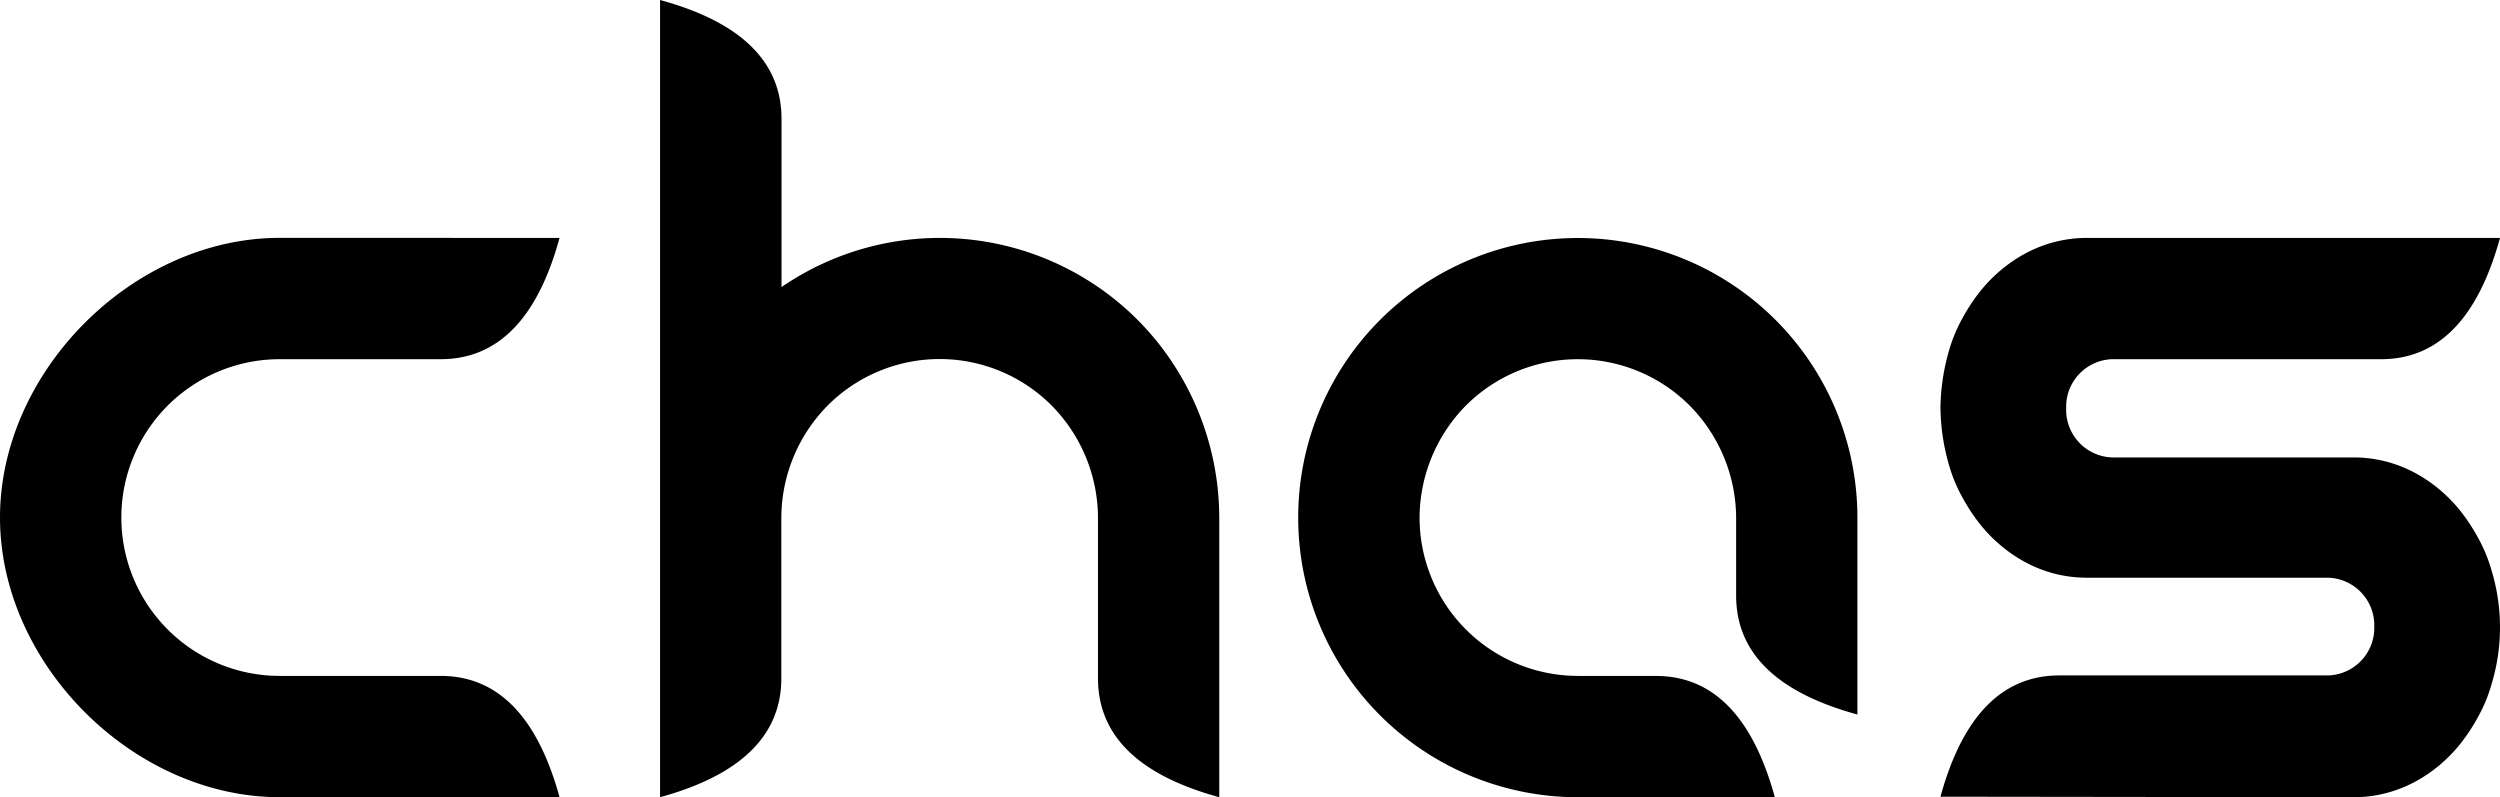 <svg xmlns="http://www.w3.org/2000/svg" viewBox="0 0 528.33 168.48"><defs><style>.cls-1{fill:#000;}</style></defs><title>Chas_Logo</title><g id="Layer_2" data-name="Layer 2"><g id="Layer_1-2" data-name="Layer 1"><path class="cls-1" d="M118.25,50.28q-7,25.63-25.14,25.63h-34a33.46,33.46,0,0,0,0,66.93h34q18.1,0,25.14,25.63H59.1c-30.94,0-59.1-28.15-59.1-59.1s28.15-59.1,59.1-59.1Z"/><path class="cls-1" d="M497.54,168.48a27.3,27.3,0,0,0,12.61-3.15,30.34,30.34,0,0,0,5.43-3.66,31.87,31.87,0,0,0,4.55-4.71,40.09,40.09,0,0,0,3.58-5.49,32.08,32.08,0,0,0,2.87-7,41.28,41.28,0,0,0,0-23.79,32.1,32.1,0,0,0-2.87-7,40,40,0,0,0-3.58-5.49,31.88,31.88,0,0,0-4.55-4.71,30.32,30.32,0,0,0-5.43-3.66,27.29,27.29,0,0,0-12.61-3.15H446.33a10.06,10.06,0,0,1-9.68-9.68V85.59a10.05,10.05,0,0,1,9.68-9.68h56.86q18.1,0,25.14-25.63H440.87a27.29,27.29,0,0,0-12.61,3.16,30.29,30.29,0,0,0-5.43,3.66,31.83,31.83,0,0,0-4.55,4.71,40,40,0,0,0-3.58,5.49,32.13,32.13,0,0,0-2.87,7,45.16,45.16,0,0,0-1.75,11.89,45.16,45.16,0,0,0,1.75,11.89,32.12,32.12,0,0,0,2.87,7,40,40,0,0,0,3.58,5.49,31.87,31.87,0,0,0,4.55,4.71,30.34,30.34,0,0,0,5.43,3.66,27.3,27.3,0,0,0,12.61,3.15h51.21a10.06,10.06,0,0,1,9.68,9.68v1.29a10.06,10.06,0,0,1-9.68,9.68H435.22q-18.1,0-25.14,25.63Z"/><path class="cls-1" d="M349.94,142.85q18.1,0,25.14,25.63H333.43a59.09,59.09,0,1,1,59.1-59.1V151q-25.63-7-25.63-25.14V109.38a33.93,33.93,0,0,0-9.81-23.66,33.43,33.43,0,0,0-47.31,0A33.93,33.93,0,0,0,300,109.38a33.47,33.47,0,0,0,33.46,33.46Z"/><path class="cls-1" d="M165.16,25.14V60.67a59.09,59.09,0,0,1,74,5.71,58.94,58.94,0,0,1,10,12.45,59.54,59.54,0,0,1,8.51,30.55v59.1q-25.63-7-25.63-25.14v-34a33.93,33.93,0,0,0-9.81-23.66,33.43,33.43,0,0,0-47.3,0,33.93,33.93,0,0,0-9.81,23.66v34q0,18.1-25.63,25.14V0Q165.16,7,165.16,25.14Z"/></g></g></svg>